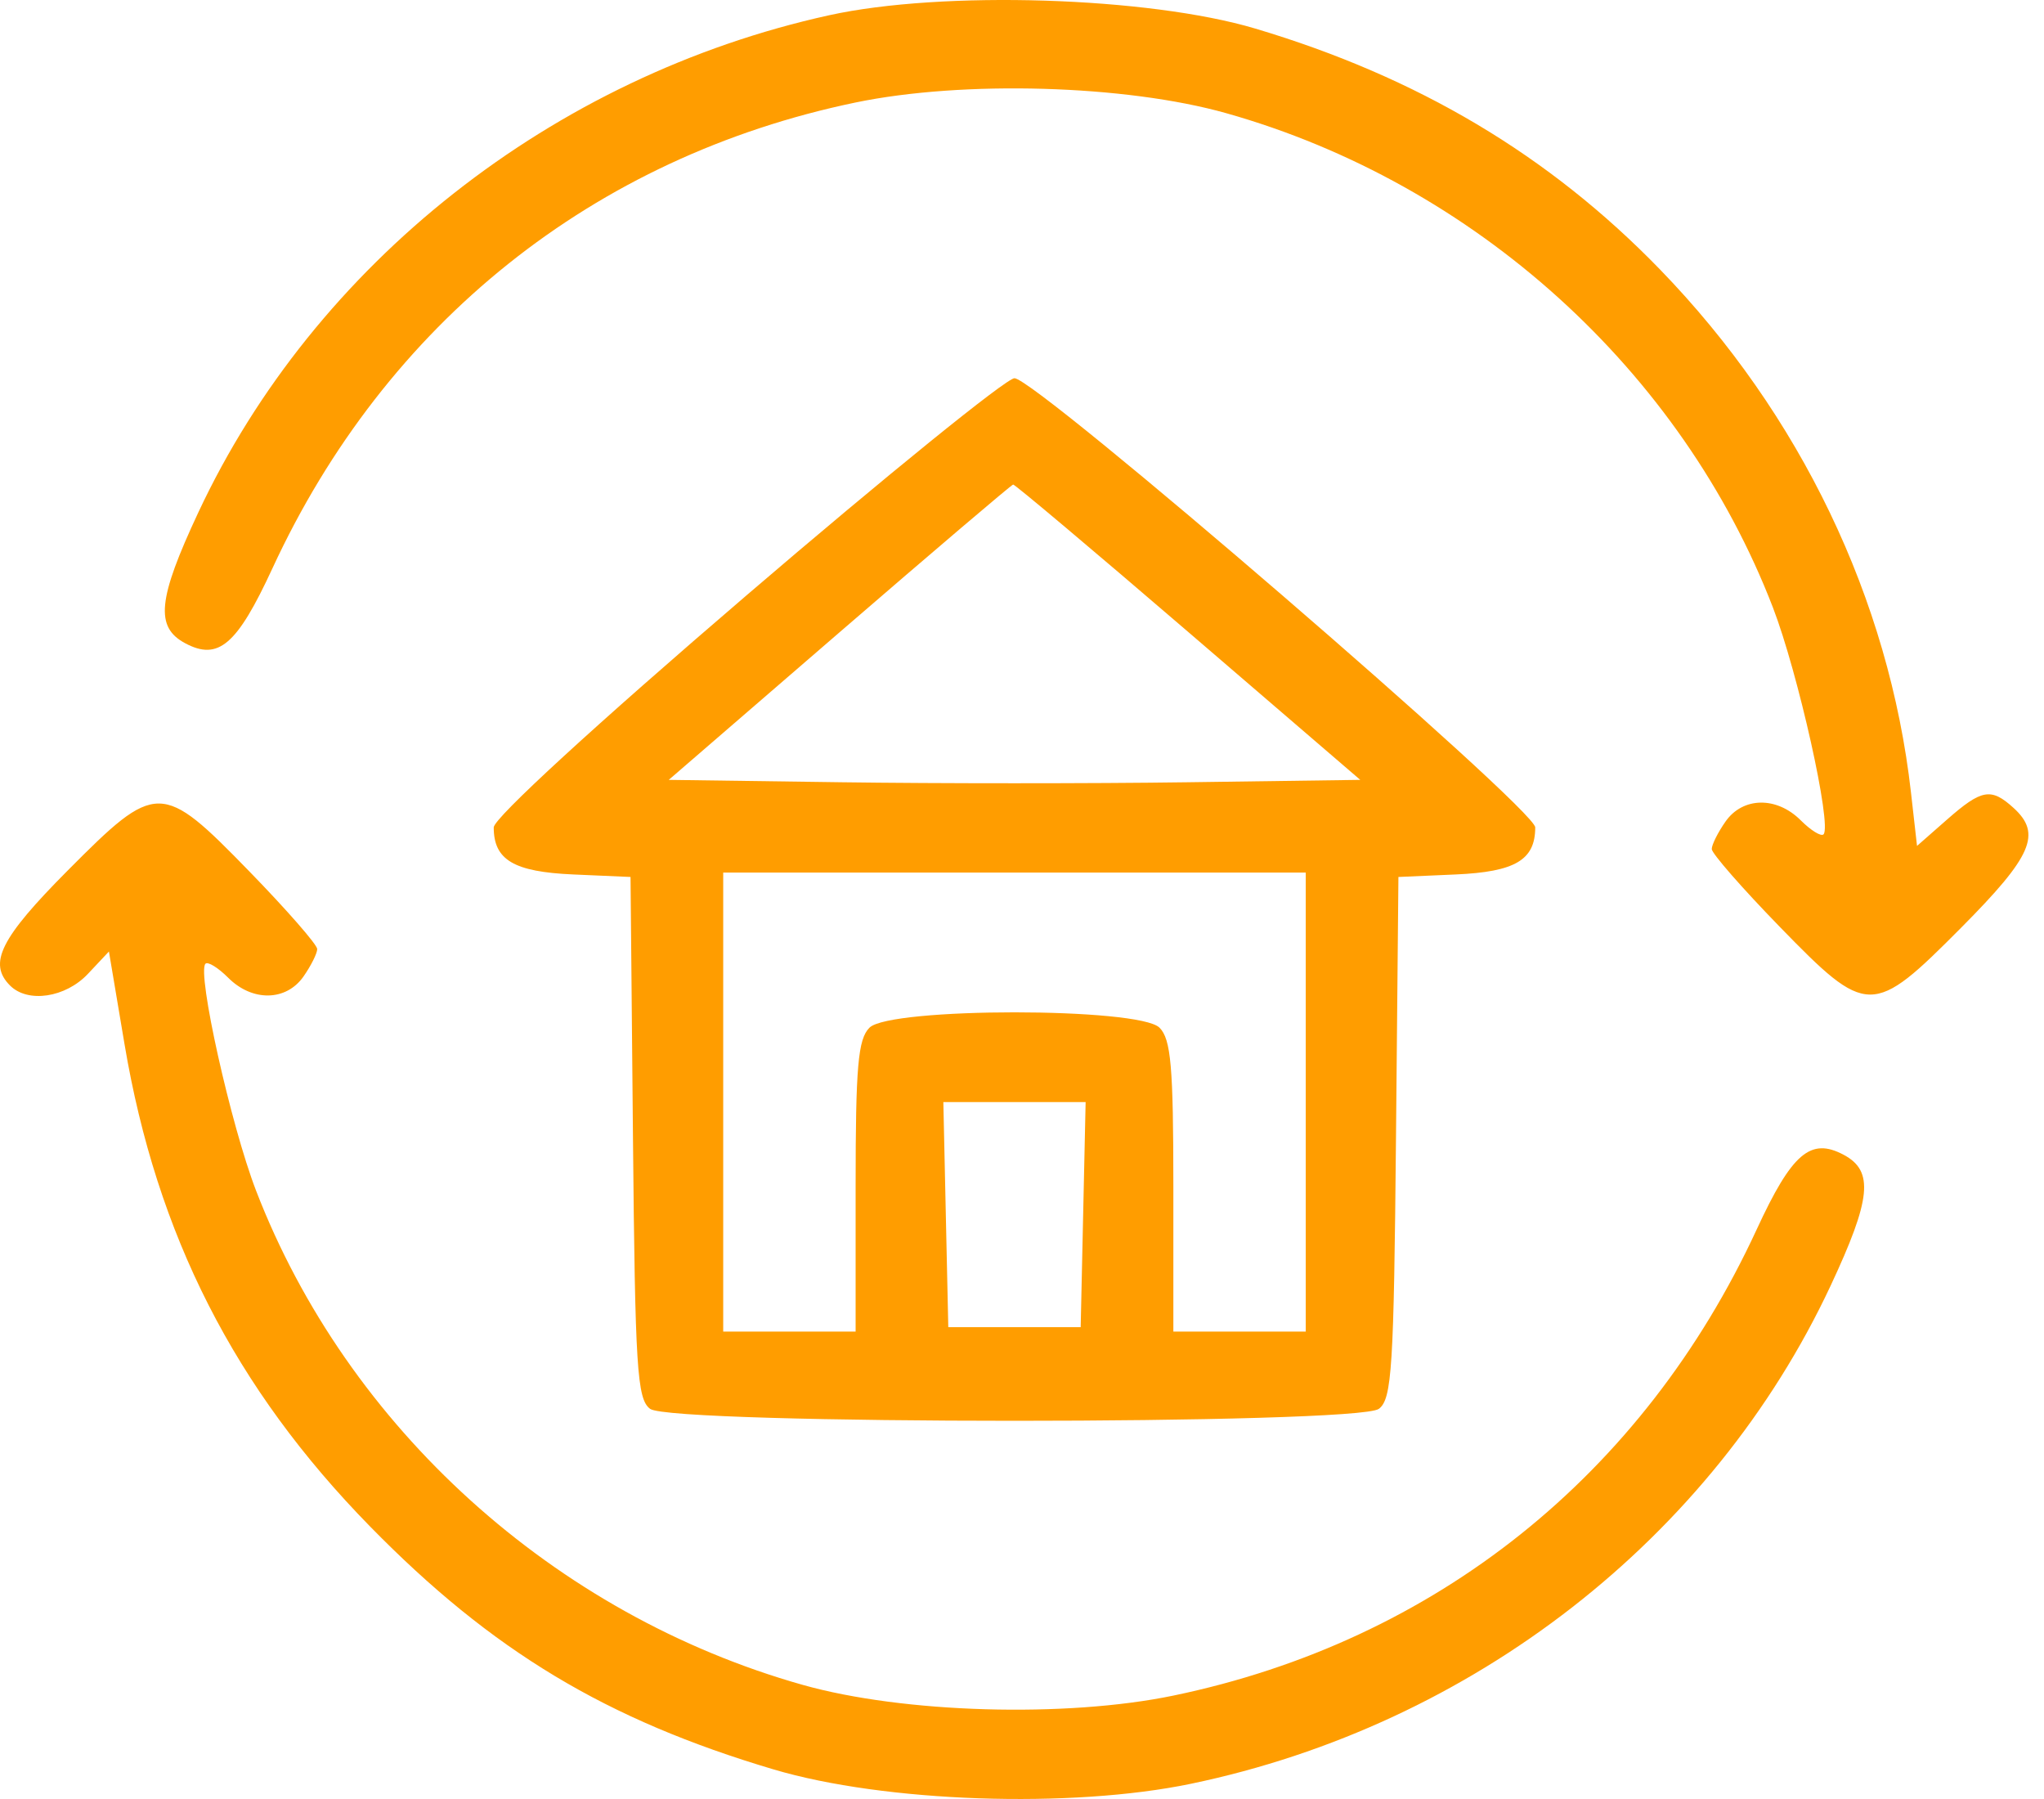 <svg width="100" height="88" viewBox="0 0 100 88" fill="none" xmlns="http://www.w3.org/2000/svg">
<path fill-rule="evenodd" clip-rule="evenodd" d="M40.564 0.746C27.046 3.721 15.396 12.901 9.703 25.065C7.717 29.309 7.579 30.672 9.058 31.464C10.683 32.333 11.596 31.55 13.327 27.804C18.87 15.805 29.051 7.673 41.855 5.014C47.126 3.92 55.079 4.15 59.996 5.538C72.141 8.967 82.266 18.122 86.737 29.715C87.969 32.91 89.637 40.389 89.213 40.814C89.095 40.931 88.594 40.622 88.099 40.127C86.921 38.949 85.266 38.976 84.418 40.188C84.048 40.715 83.745 41.321 83.745 41.532C83.745 41.744 85.237 43.45 87.059 45.323C91.367 49.75 91.6 49.752 95.954 45.372C99.43 41.875 99.905 40.781 98.501 39.511C97.408 38.522 96.949 38.603 95.259 40.087L93.788 41.379L93.492 38.766C92.422 29.306 88.074 20.251 81.203 13.171C75.787 7.59 69.356 3.765 61.414 1.398C56.191 -0.158 46.107 -0.473 40.564 0.746ZM36.535 29.111C29.142 35.448 24.155 40.024 24.155 40.472C24.155 42.066 25.137 42.647 28.041 42.775L30.848 42.898L30.967 55.637C31.072 66.935 31.167 68.436 31.805 68.915C32.846 69.695 66.419 69.695 67.459 68.915C68.097 68.436 68.192 66.935 68.297 55.637L68.416 42.898L71.223 42.775C74.127 42.647 75.109 42.066 75.109 40.472C75.109 39.565 50.684 18.501 49.632 18.501C49.237 18.501 43.344 23.275 36.535 29.111ZM41.067 30.935L32.718 38.148L41.175 38.265C45.826 38.33 53.439 38.33 58.09 38.265L66.549 38.148L58.134 30.915C53.506 26.937 49.651 23.691 49.567 23.702C49.484 23.713 45.659 26.968 41.067 30.935ZM3.31 42.584C0.023 45.89 -0.595 47.123 0.492 48.209C1.362 49.08 3.207 48.803 4.303 47.636L5.329 46.544L6.092 51.077C7.665 60.415 11.479 67.905 18.11 74.674C24.068 80.757 29.656 84.12 37.851 86.554C43.27 88.163 52.403 88.477 58.269 87.254C72.04 84.384 83.779 75.244 89.561 62.891C91.548 58.646 91.685 57.283 90.206 56.492C88.582 55.622 87.668 56.405 85.938 60.152C80.394 72.15 70.214 80.283 57.409 82.941C52.139 84.035 44.186 83.805 39.269 82.417C27.123 78.988 16.998 69.834 12.527 58.24C11.295 55.045 9.627 47.566 10.052 47.142C10.169 47.025 10.67 47.333 11.165 47.828C12.343 49.007 13.998 48.979 14.847 47.768C15.216 47.24 15.519 46.635 15.519 46.423C15.519 46.211 14.028 44.505 12.206 42.633C7.897 38.205 7.664 38.204 3.31 42.584ZM35.382 53.909V65.136H38.621H41.86V58.042C41.86 52.169 41.976 50.831 42.538 50.27C43.539 49.269 55.725 49.269 56.727 50.27C57.288 50.831 57.405 52.169 57.405 58.042V65.136H60.643H63.882V53.909V42.682H49.632H35.382V53.909ZM46.273 59.415L46.394 64.921H49.632H52.871L52.992 59.415L53.113 53.909H49.632H46.152L46.273 59.415Z" fill="#FF9D00"/>
</svg>
